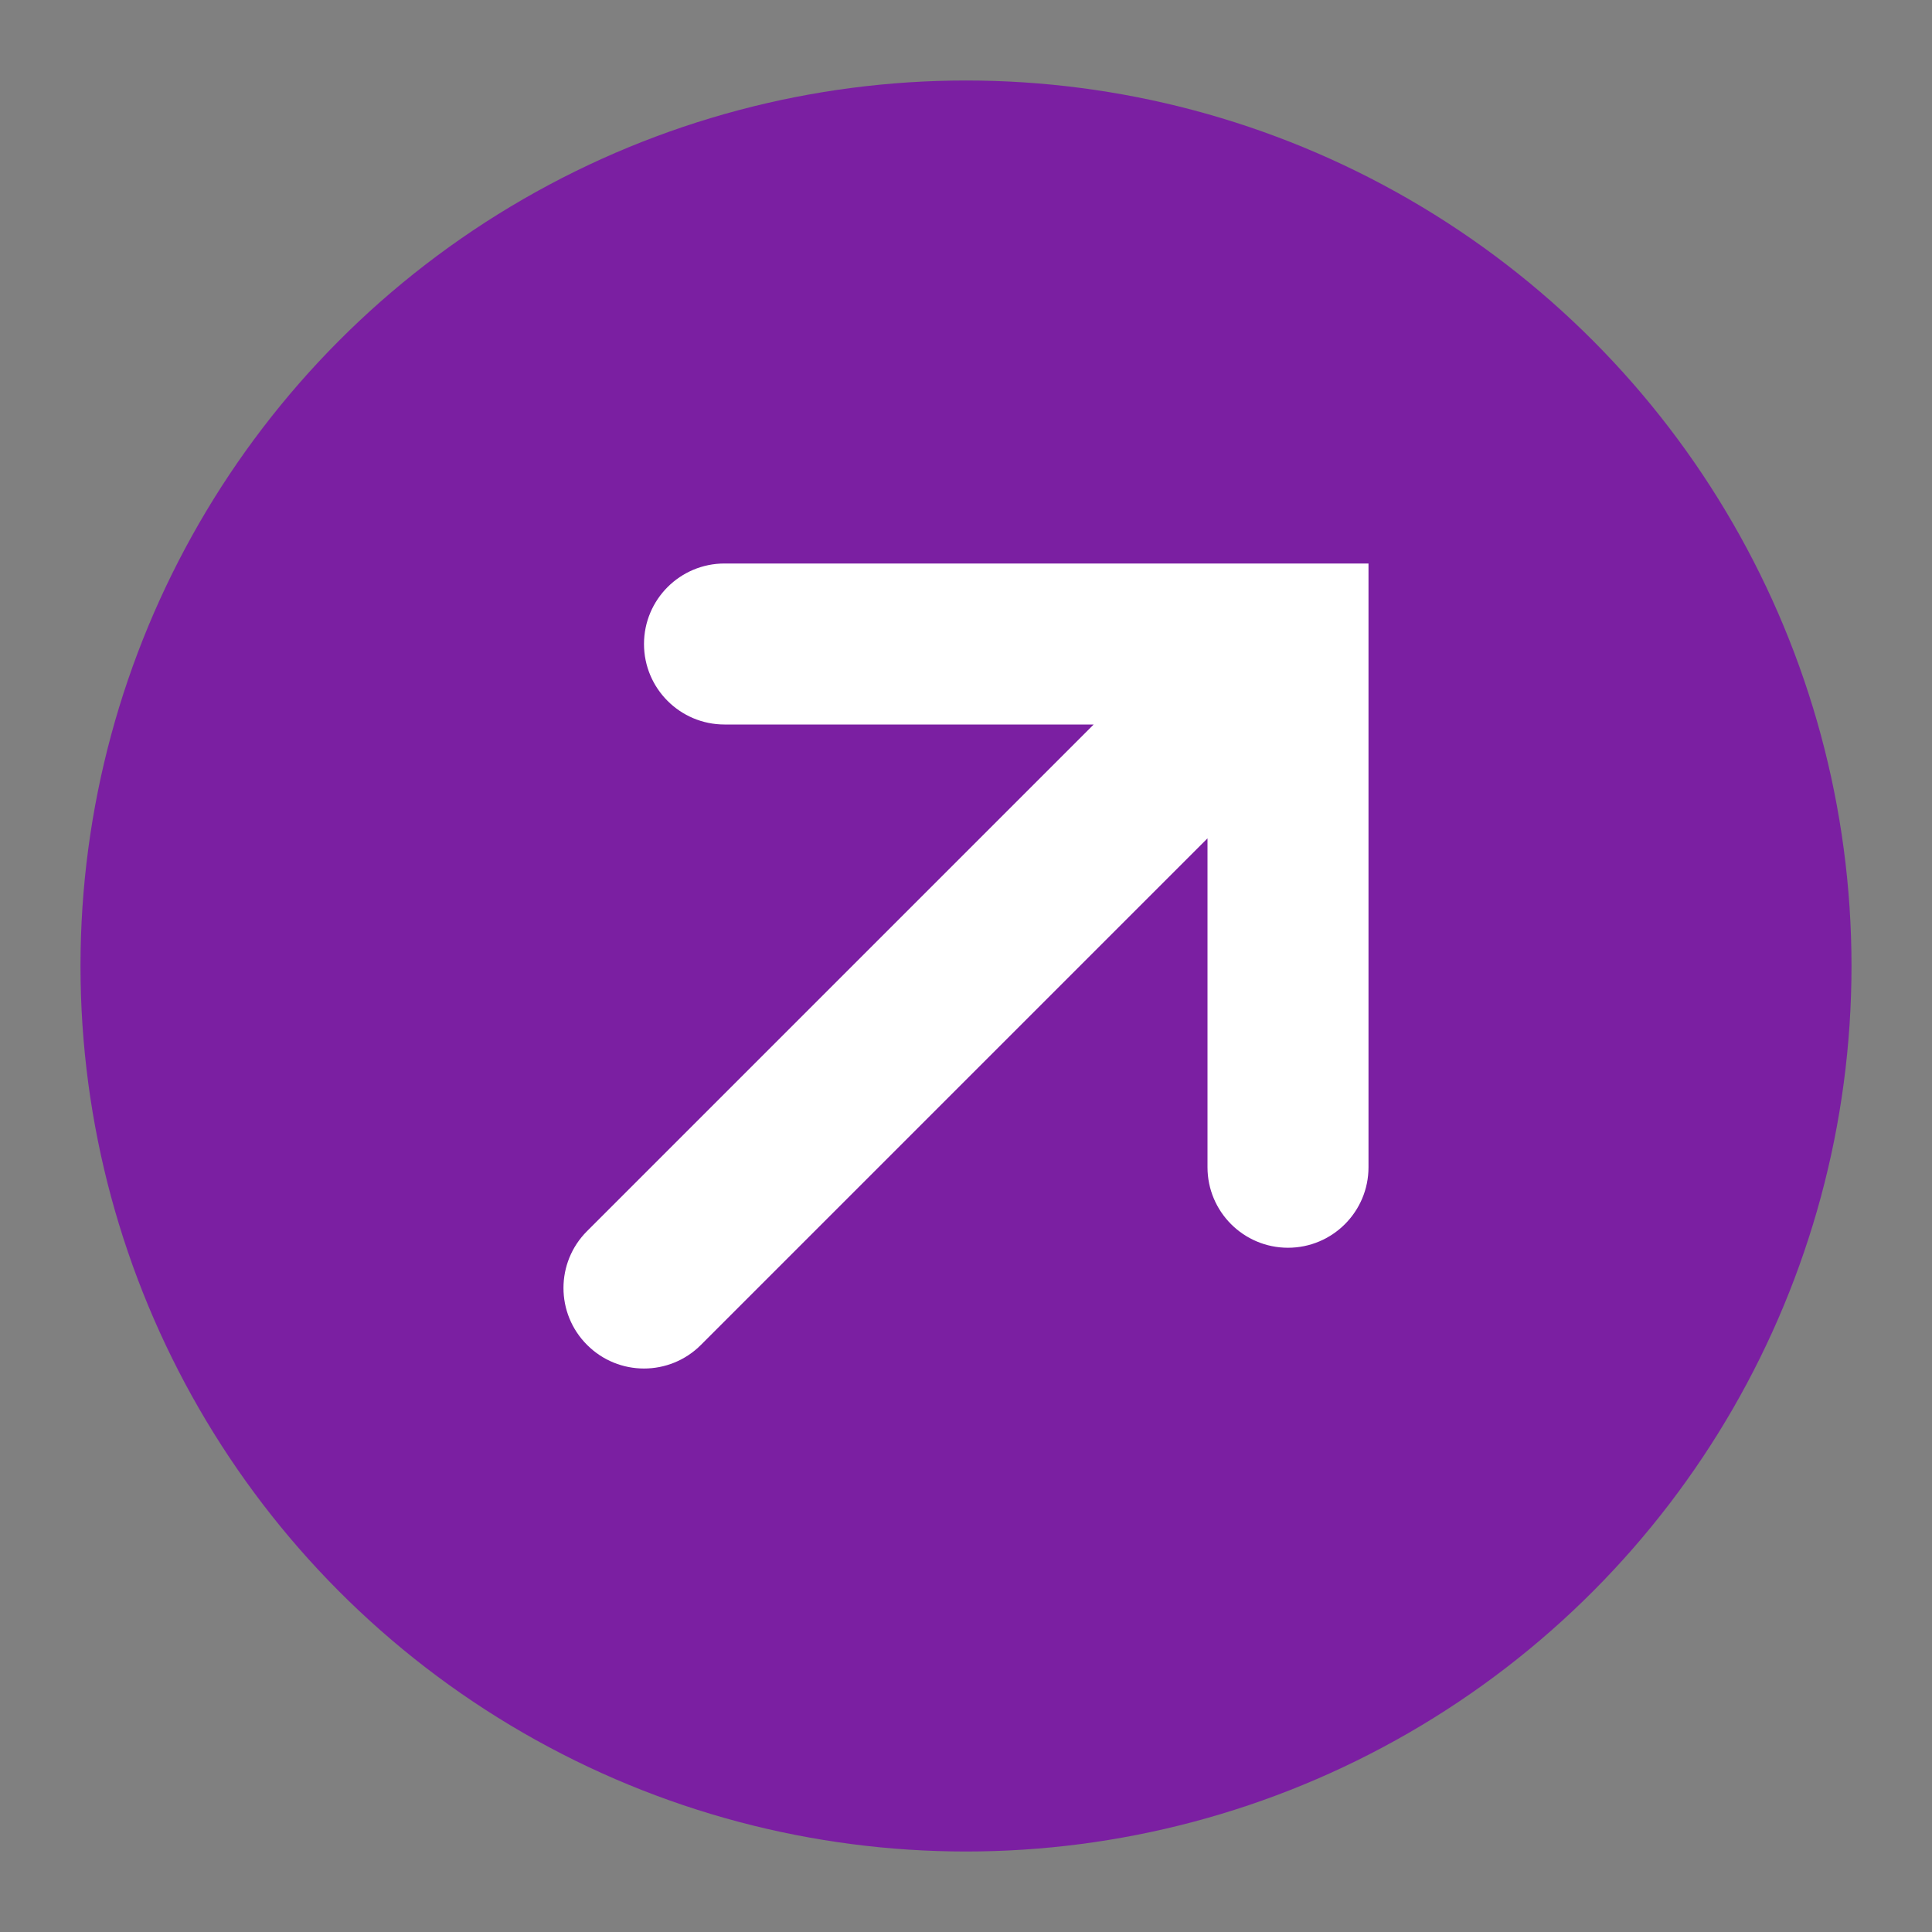 <svg width="24" height="24" viewBox="0 0 24 24" fill="none" xmlns="http://www.w3.org/2000/svg">
  <rect x="0" y="0" width="24" height="24" fill="#808080" stroke="none"/>
  <mask id="mask0_113_584" style="mask-type:alpha" maskUnits="userSpaceOnUse" x="0" y="0" width="24" height="24">
    <rect width="24" height="24" fill="#F6F6F6" />
  </mask>
  <g mask="url(#mask0_113_584)">
    <circle cx="12" cy="12" r="11" fill="#7B1FA2" />
    <path fill-rule="evenodd" clip-rule="evenodd"
      d="M16 7H17V7.999C17 8 17 8 17 8.001V14.5C17 15.052 16.552 15.5 16 15.5C15.448 15.5 15 15.052 15 14.5V10.414L8.707 16.707C8.317 17.098 7.683 17.098 7.293 16.707C6.902 16.317 6.902 15.683 7.293 15.293L13.586 9H9C8.448 9 8 8.552 8 8C8 7.448 8.448 7 9 7H16C16 7 16 7 16 7Z"
      fill="white" />
  </g>
</svg>